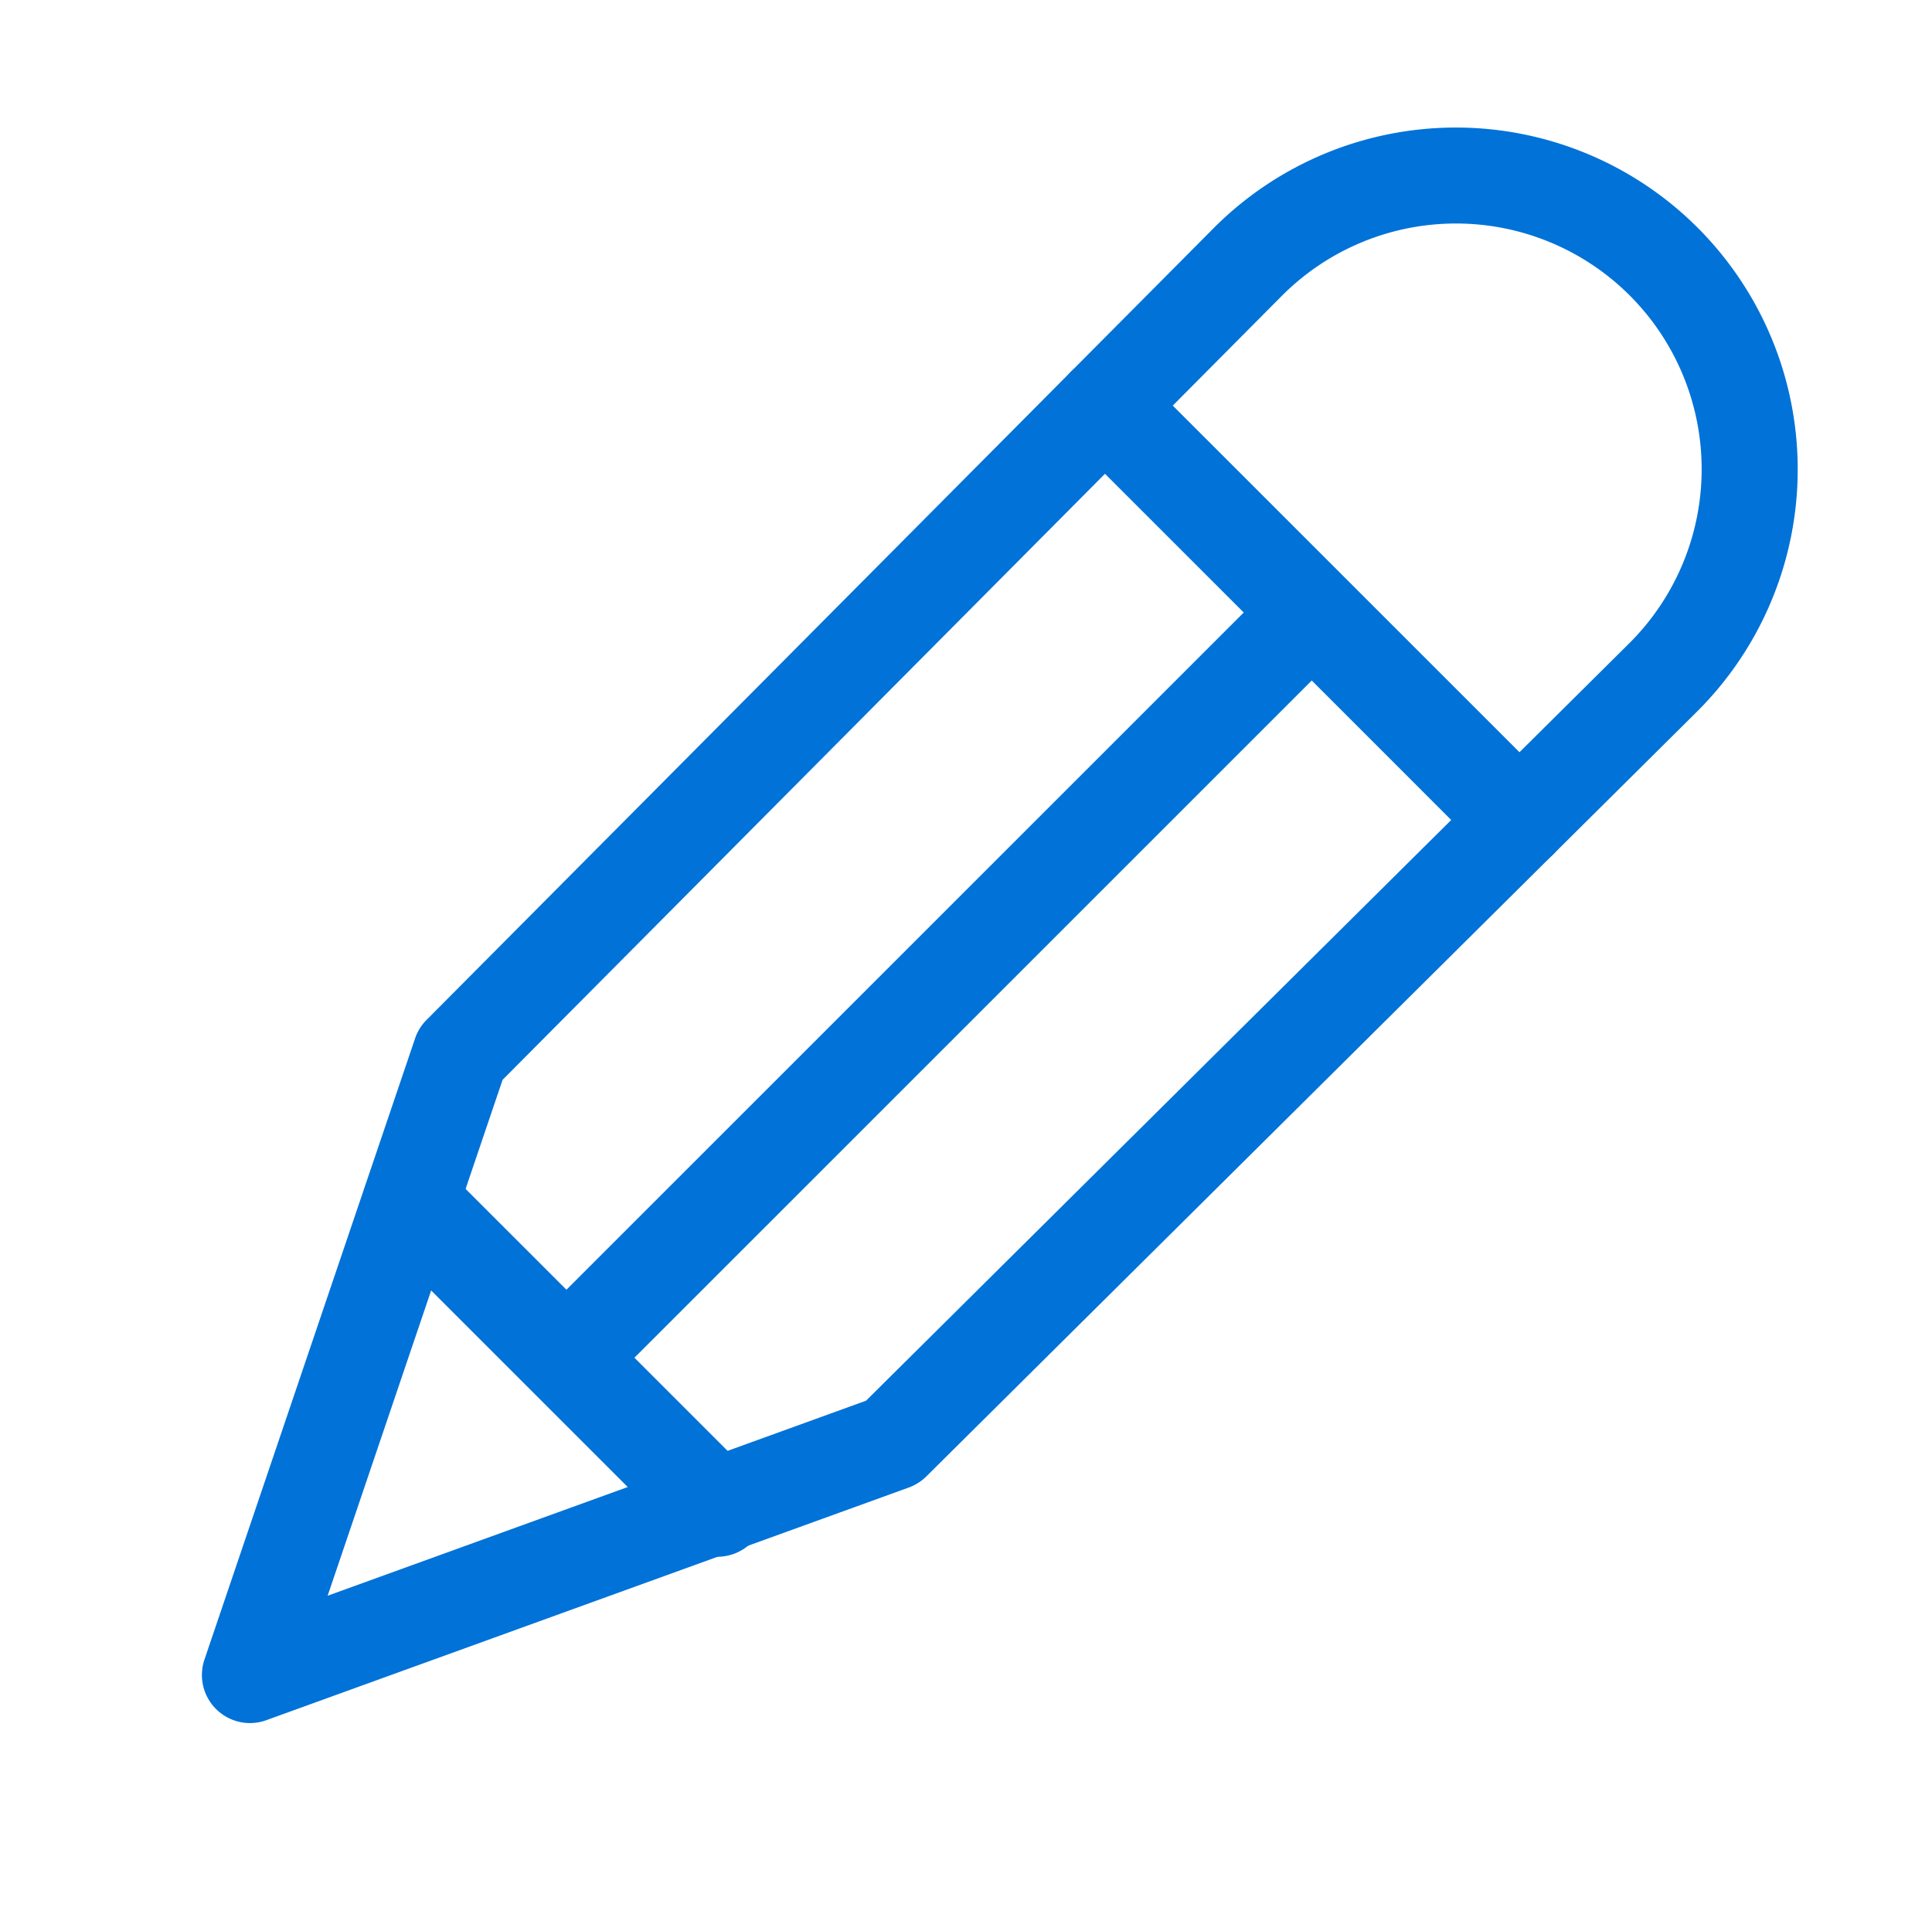 <svg xmlns="http://www.w3.org/2000/svg" width="60" height="59.761" viewBox="0 0 60 59.761"><defs><style>.a{fill:none;}.b{fill:#0072d8;}</style></defs><g transform="translate(0 0)"><rect class="a" width="59.731" height="59.731"/><g transform="translate(0.269 0.03)"><rect class="a" width="59.731" height="59.731"/></g><g transform="translate(6.272 3.958)"><path class="b" d="M4624.493,5501.09a1.493,1.493,0,0,1-1.415-1.973l6.541-19.293a1.483,1.483,0,0,1,.355-.573l24.46-24.609,0,0a10.616,10.616,0,1,1,15.014,15.014l0,0-23.952,23.773a1.509,1.509,0,0,1-.543.344L4625,5501A1.493,1.493,0,0,1,4624.493,5501.09Zm7.843-19.979-5.433,16.024,16.721-6.058,23.716-23.539a7.63,7.63,0,0,0-10.791-10.79Zm12.107,11.259Z" transform="translate(-4623 -5451.529)"/></g><g transform="translate(32.822 11.11)"><path class="b" d="M5526.366,5706.859a1.489,1.489,0,0,1-1.056-.437l-12.872-12.872a1.493,1.493,0,0,1,2.112-2.112l12.872,12.872a1.493,1.493,0,0,1-1.056,2.549Z" transform="translate(-5512.001 -5691.001)"/></g><g transform="translate(11.259 35.839)"><path class="b" d="M4801.021,6531.514a1.488,1.488,0,0,1-1.056-.437l-9.527-9.527a1.493,1.493,0,0,1,2.112-2.112l9.527,9.527a1.493,1.493,0,0,1-1.056,2.549Z" transform="translate(-4790 -6519)"/></g><g transform="translate(16.157 17.83)"><path class="b" d="M4955.494,5941.774a1.493,1.493,0,0,1-1.056-2.549l22.788-22.788a1.493,1.493,0,0,1,2.112,2.112l-22.788,22.788A1.489,1.489,0,0,1,4955.494,5941.774Z" transform="translate(-4954 -5916)"/></g></g></svg>